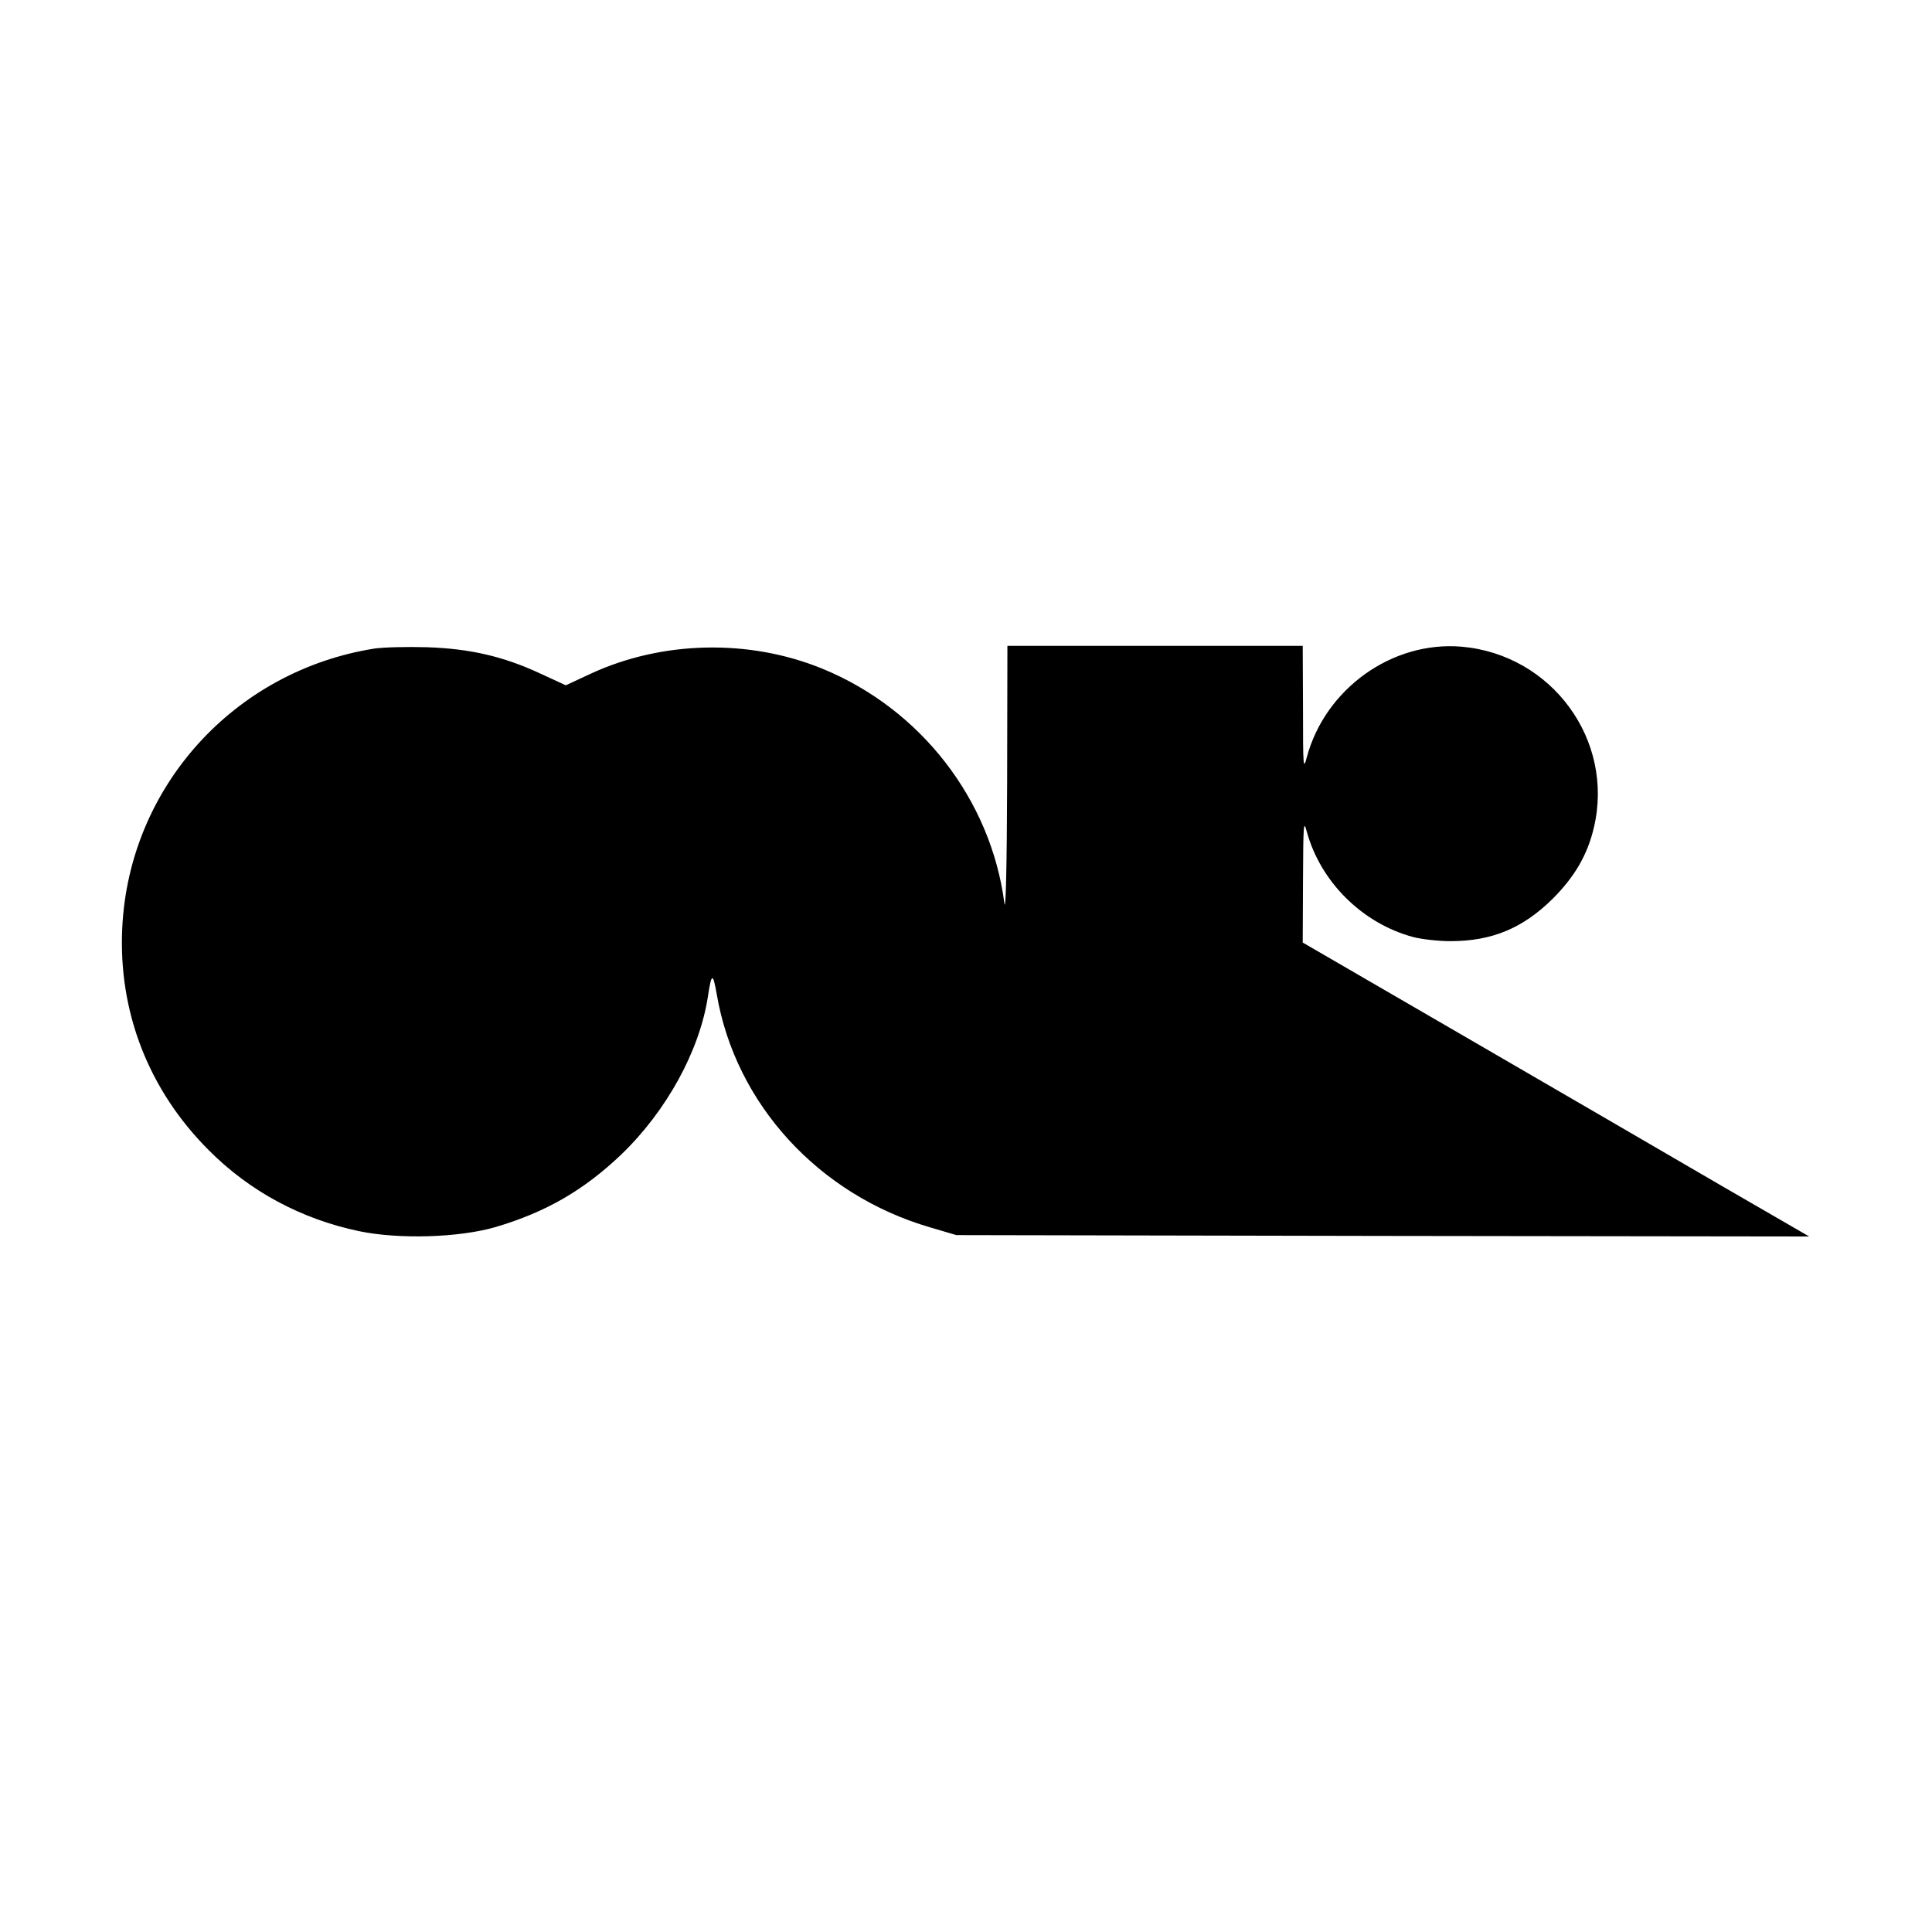 <?xml version="1.0" standalone="no"?>
<!DOCTYPE svg PUBLIC "-//W3C//DTD SVG 20010904//EN"
 "http://www.w3.org/TR/2001/REC-SVG-20010904/DTD/svg10.dtd">
<svg version="1.0" xmlns="http://www.w3.org/2000/svg"
 width="700pt" height="700pt" viewBox="0 0 700 700"
 preserveAspectRatio="xMidYMid meet">
<g transform="translate(0,700) scale(0.1,-0.1)"
fill="#000000" stroke="none">
<path d="M1356 4650 c-508 -81 -888 -501 -913 -1011 -15 -304 95 -588 313
-806 149 -150 336 -250 546 -294 146 -30 362 -23 493 15 183 54 321 134 457
264 163 157 283 375 313 572 13 86 18 87 32 7 68 -397 369 -726 773 -844 l95
-28 1545 -3 1545 -2 -306 177 c-168 98 -581 338 -917 533 l-612 355 1 225 c1
207 2 221 14 176 50 -182 202 -332 385 -381 30 -8 91 -15 135 -15 151 0 263
47 371 154 79 79 126 159 149 258 75 317 -153 627 -480 655 -251 21 -493 -152
-560 -400 -13 -49 -14 -39 -14 176 l-1 227 -535 0 -535 0 -1 -497 c-1 -306 -5
-474 -10 -435 -49 375 -303 703 -659 849 -266 109 -582 102 -842 -19 l-88 -41
-91 42 c-135 63 -257 91 -414 96 -71 2 -156 0 -189 -5z"/>
</g>
</svg>
